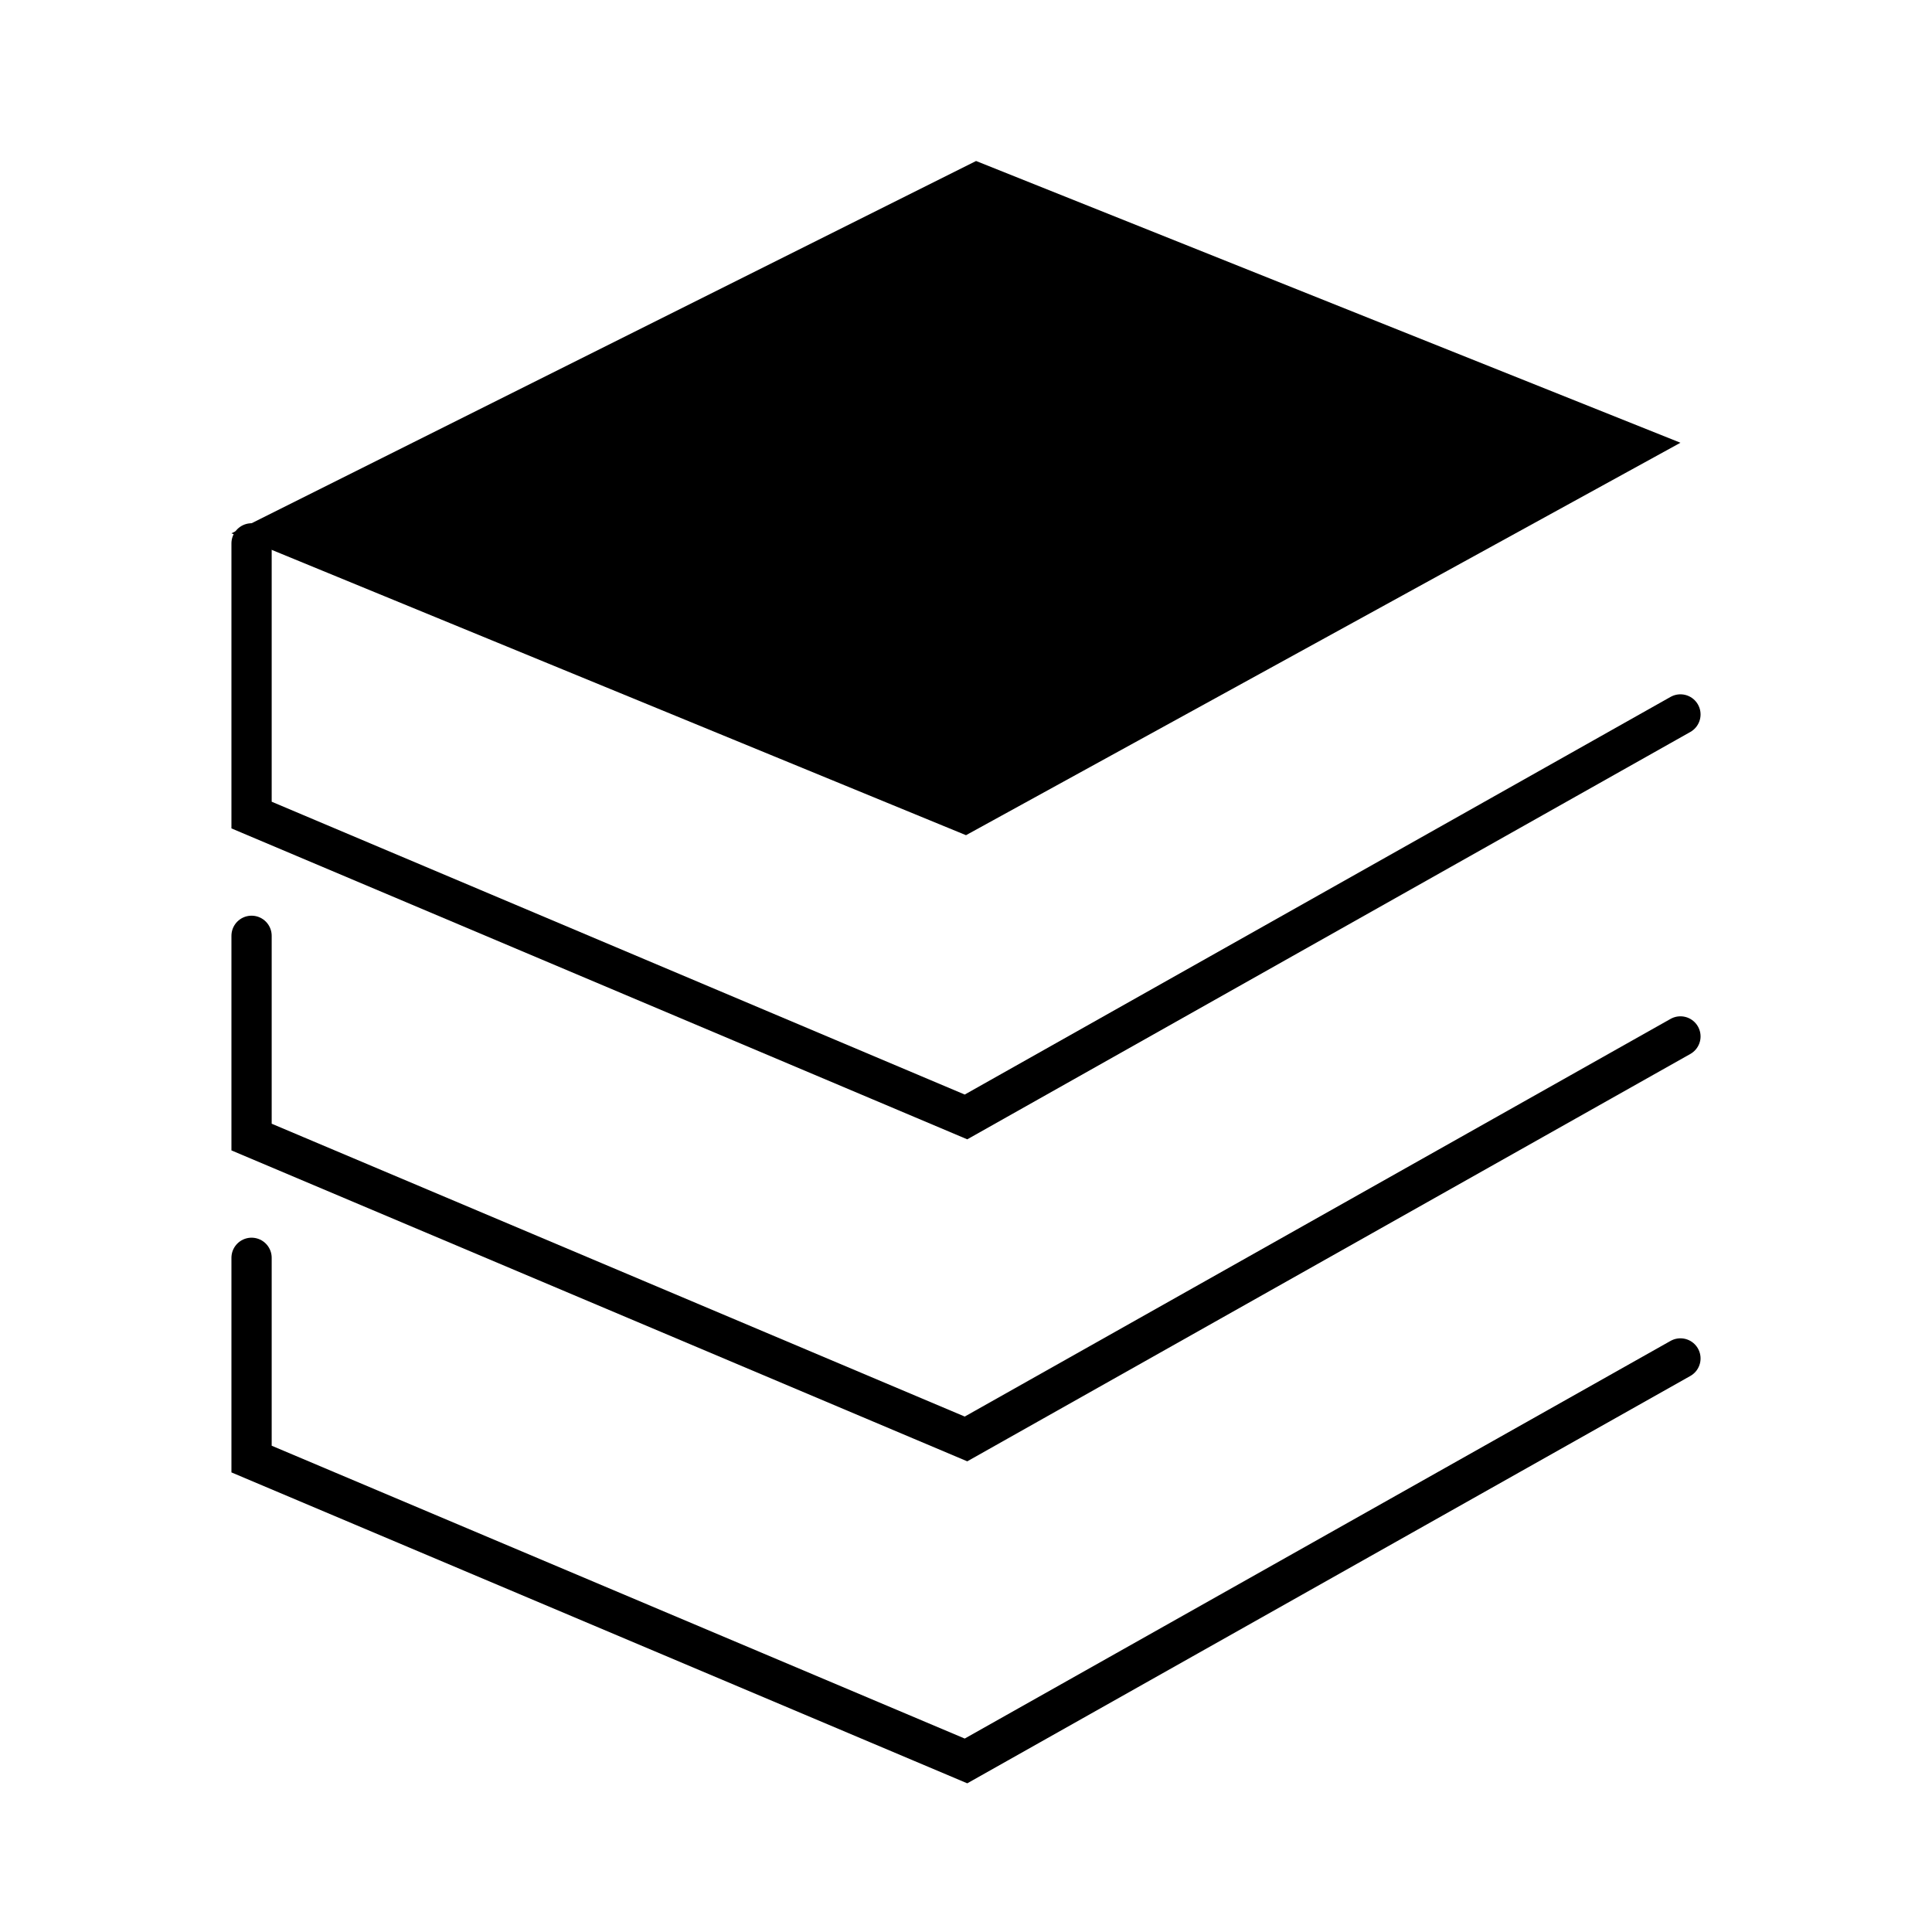 <svg width="192" height="192" xmlns="http://www.w3.org/2000/svg" xmlns:xlink="http://www.w3.org/1999/xlink">
  <style>
    path { fill: #000000; }
    polyline { stroke: #000000;
        stroke-width: 4;
        stroke-linecap: round;
    }
  </style>

  <g fill="none" fill-rule="evenodd">
    <!-- cover -->
    <path d="M97 16 L167 44 L96 83 L23 53 z" />
    <polyline points="25 54 25 81 96 111 167 71" />
    <polyline points="25 93 25 113 96 143 167 103" />
    <polyline points="25 125 25 145 96 175 167 135" />
  </g>
</svg>